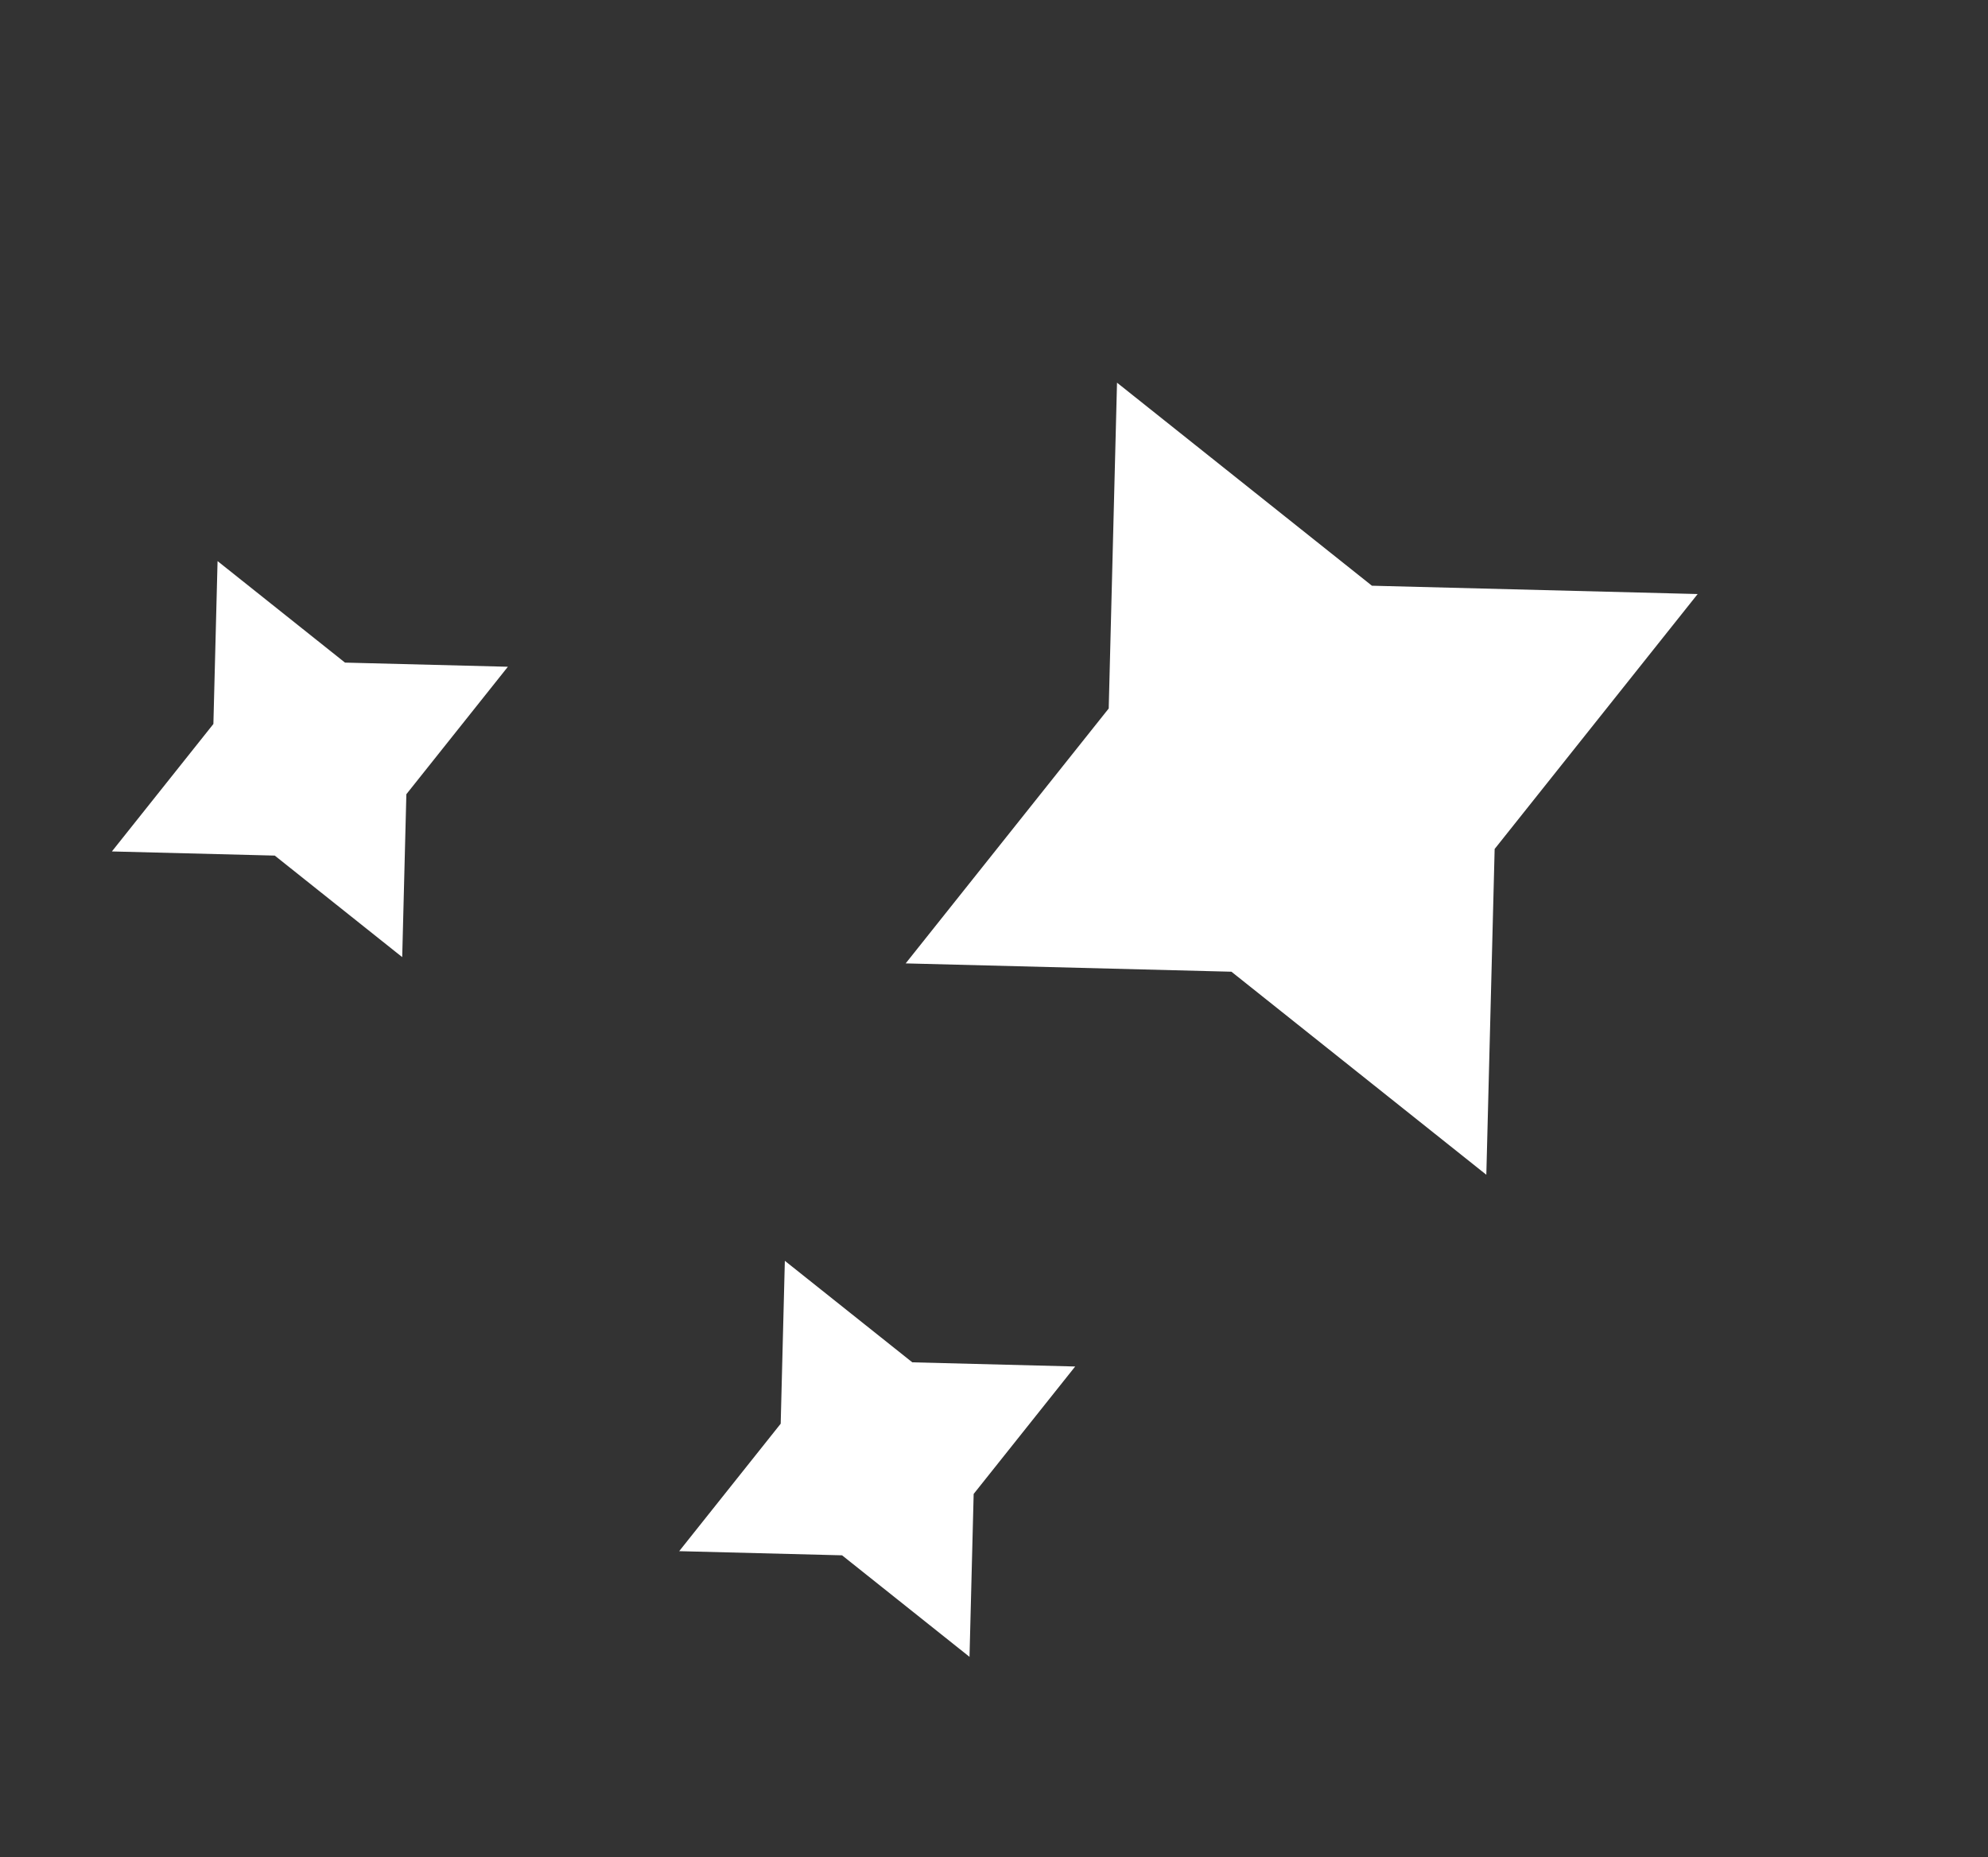<svg width="91" height="85" viewBox="0 0 91 85" fill="none" xmlns="http://www.w3.org/2000/svg">
<rect x="0" y="0" width="91" height="85" fill="#333333" stroke="none"/>
<path d="M18.411 43.807L12.577 39.16L5.122 38.97L9.768 33.136L9.959 25.681L15.792 30.327L23.248 30.517L18.601 36.351L18.411 43.807Z" fill="white"/>
<path d="M44.379 75.833L38.545 71.186L31.09 70.996L35.736 65.162L35.926 57.707L41.76 62.353L49.216 62.544L44.569 68.377L44.379 75.833Z" fill="white"/>
<path d="M68.036 53.768L56.369 44.475L41.457 44.094L50.751 32.427L51.131 17.515L62.799 26.808L77.71 27.189L68.417 38.857L68.036 53.768Z" fill="white"/>
</svg>
